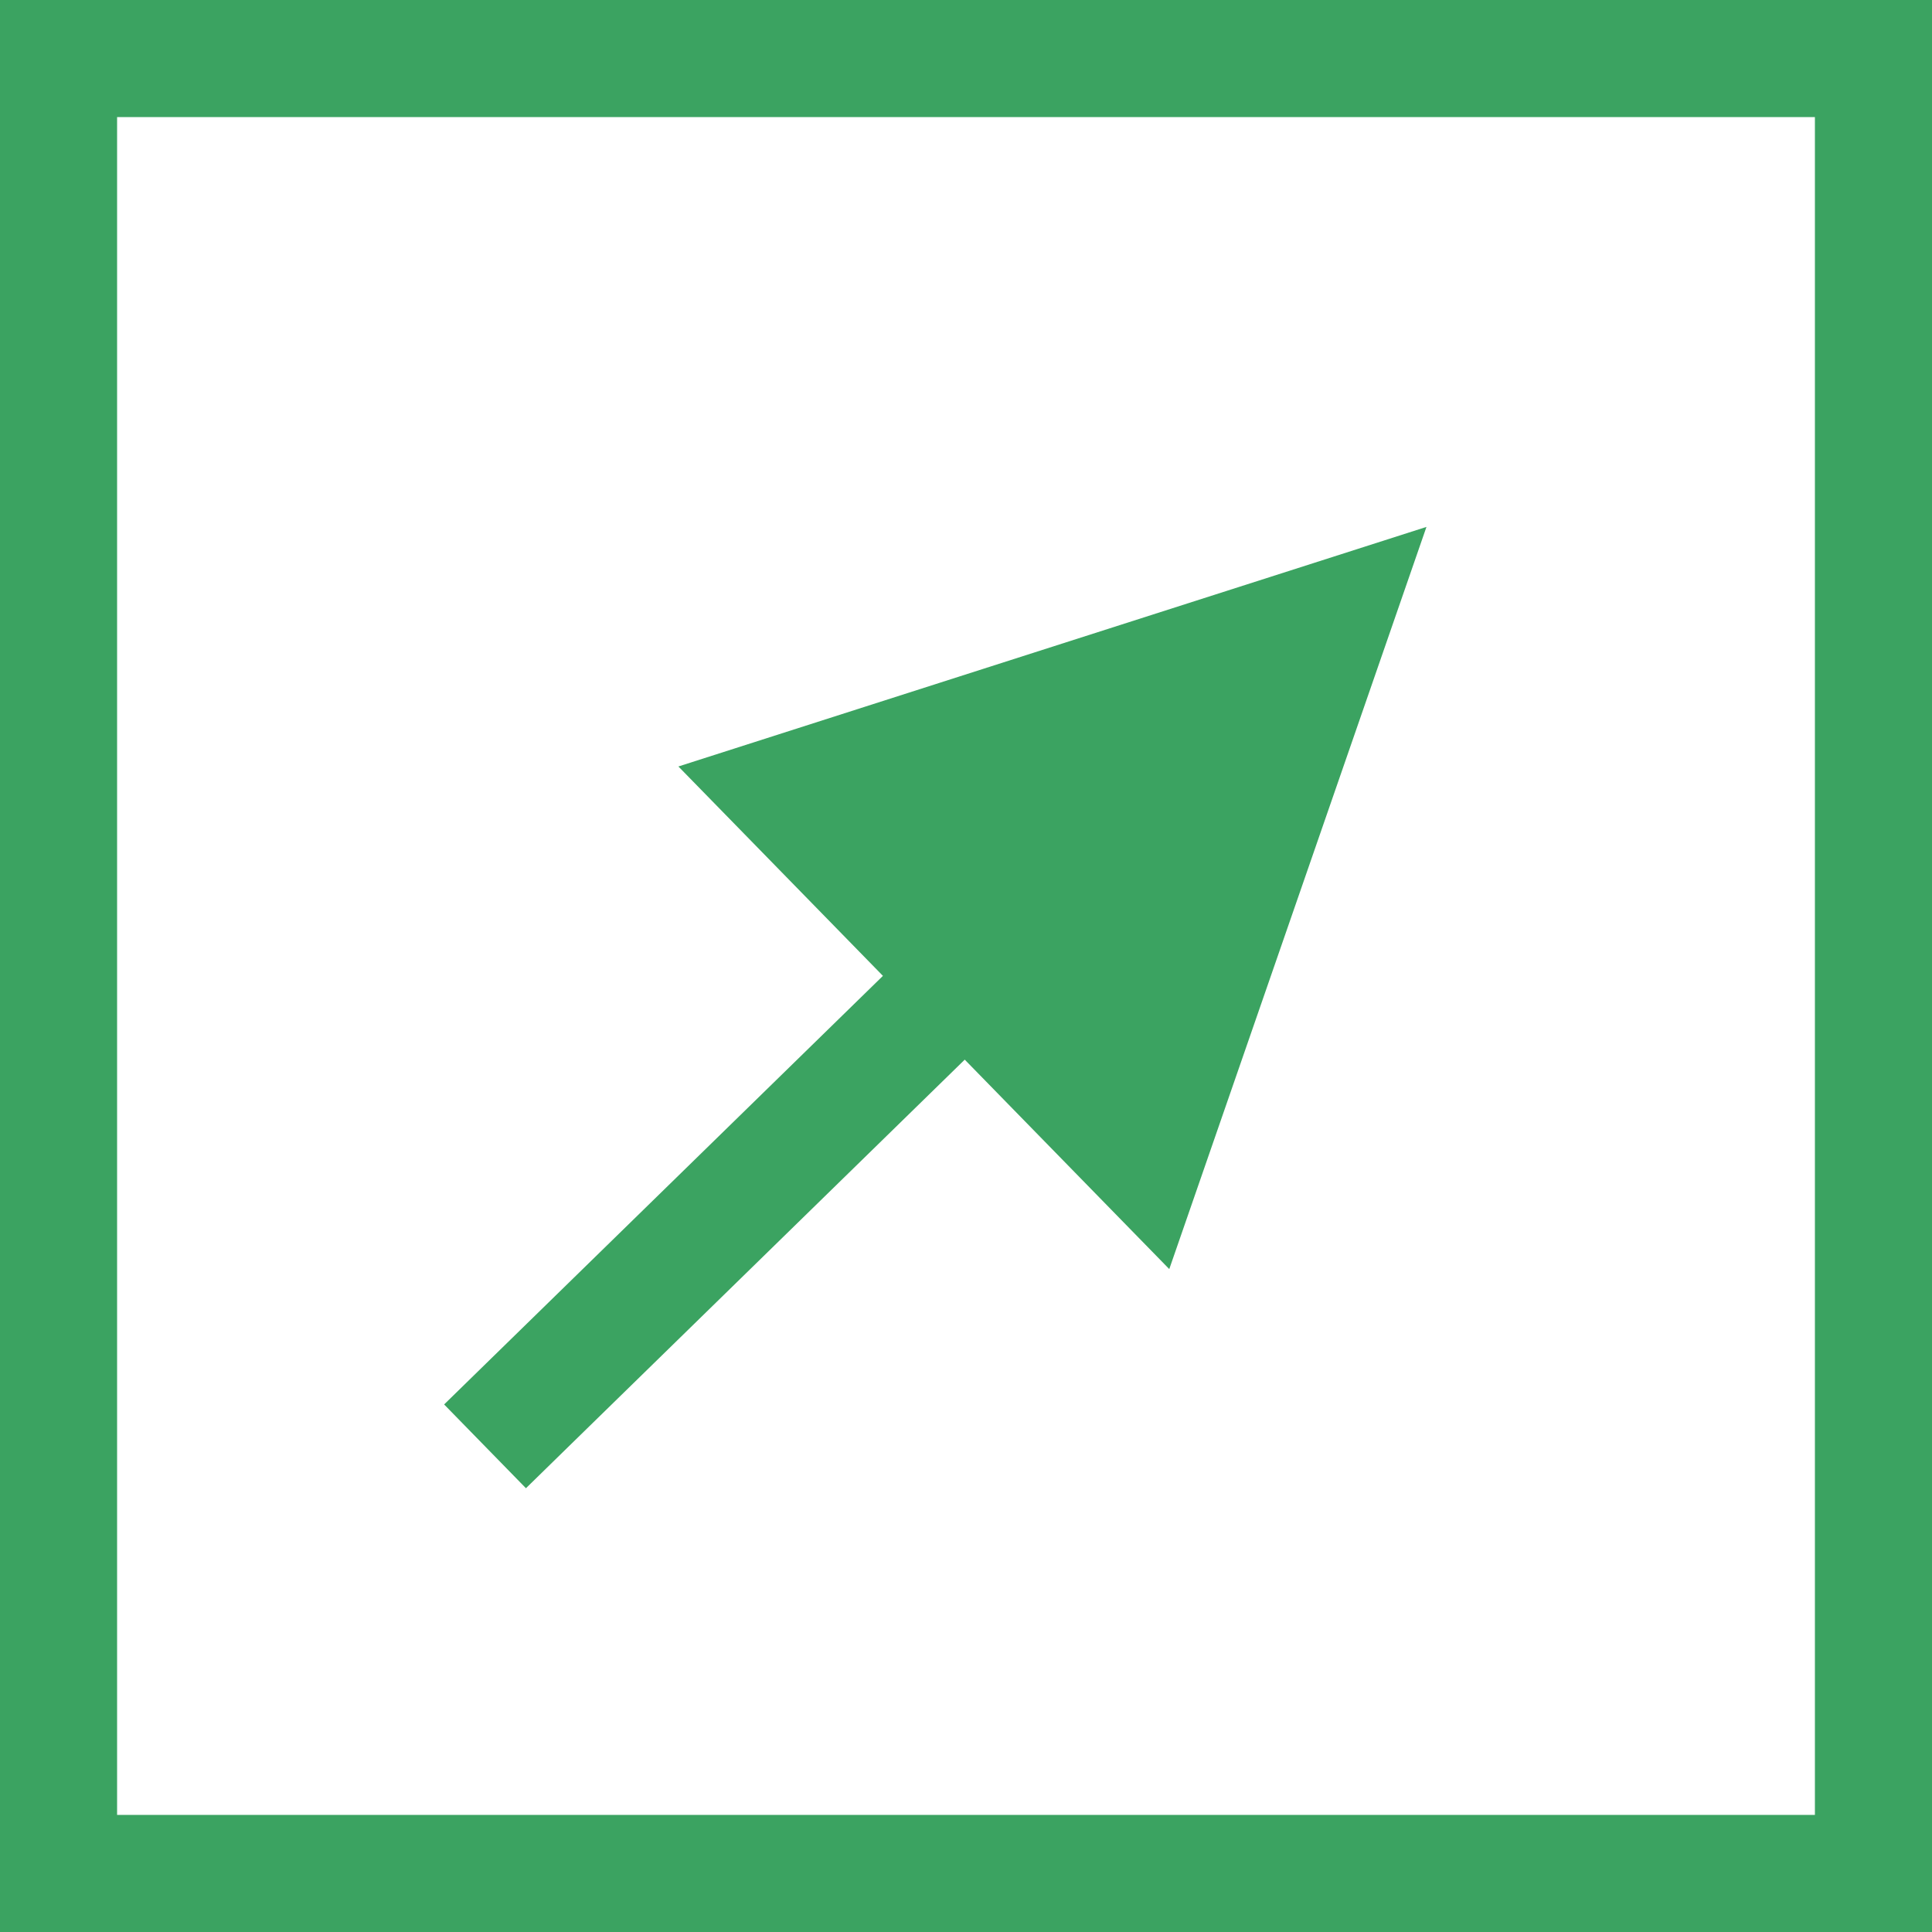 <?xml version="1.0" encoding="UTF-8"?>
<svg width="66px" height="66px" viewBox="0 0 66 66" version="1.1" xmlns="http://www.w3.org/2000/svg" xmlns:xlink="http://www.w3.org/1999/xlink">
    <!-- Generator: Sketch 64 (93537) - https://sketch.com -->
    <title>Group 4</title>
    <desc>Created with Sketch.</desc>
    <g id="Page-1" stroke="none" stroke-width="1" fill="none" fill-rule="evenodd">
        <g id="Desktop-HD" transform="translate(-496, -5411)">
            <g id="Group-4" transform="translate(498, 5413)">
                <rect id="Rectangle" stroke="#3BA361" stroke-width="4" x="0" y="0" width="62" height="62"></rect>
                <path id="Line-Copy" d="M46.73,16 L37.944,41.354 L30.957,34.199 L17.397,47.442 L15.967,48.84 L13.172,45.978 L14.603,44.58 L28.162,31.337 L21.175,24.184 L46.73,16 Z" fill="#3BA361" fill-rule="nonzero"></path>
            </g>
        </g>
    </g>
</svg>
